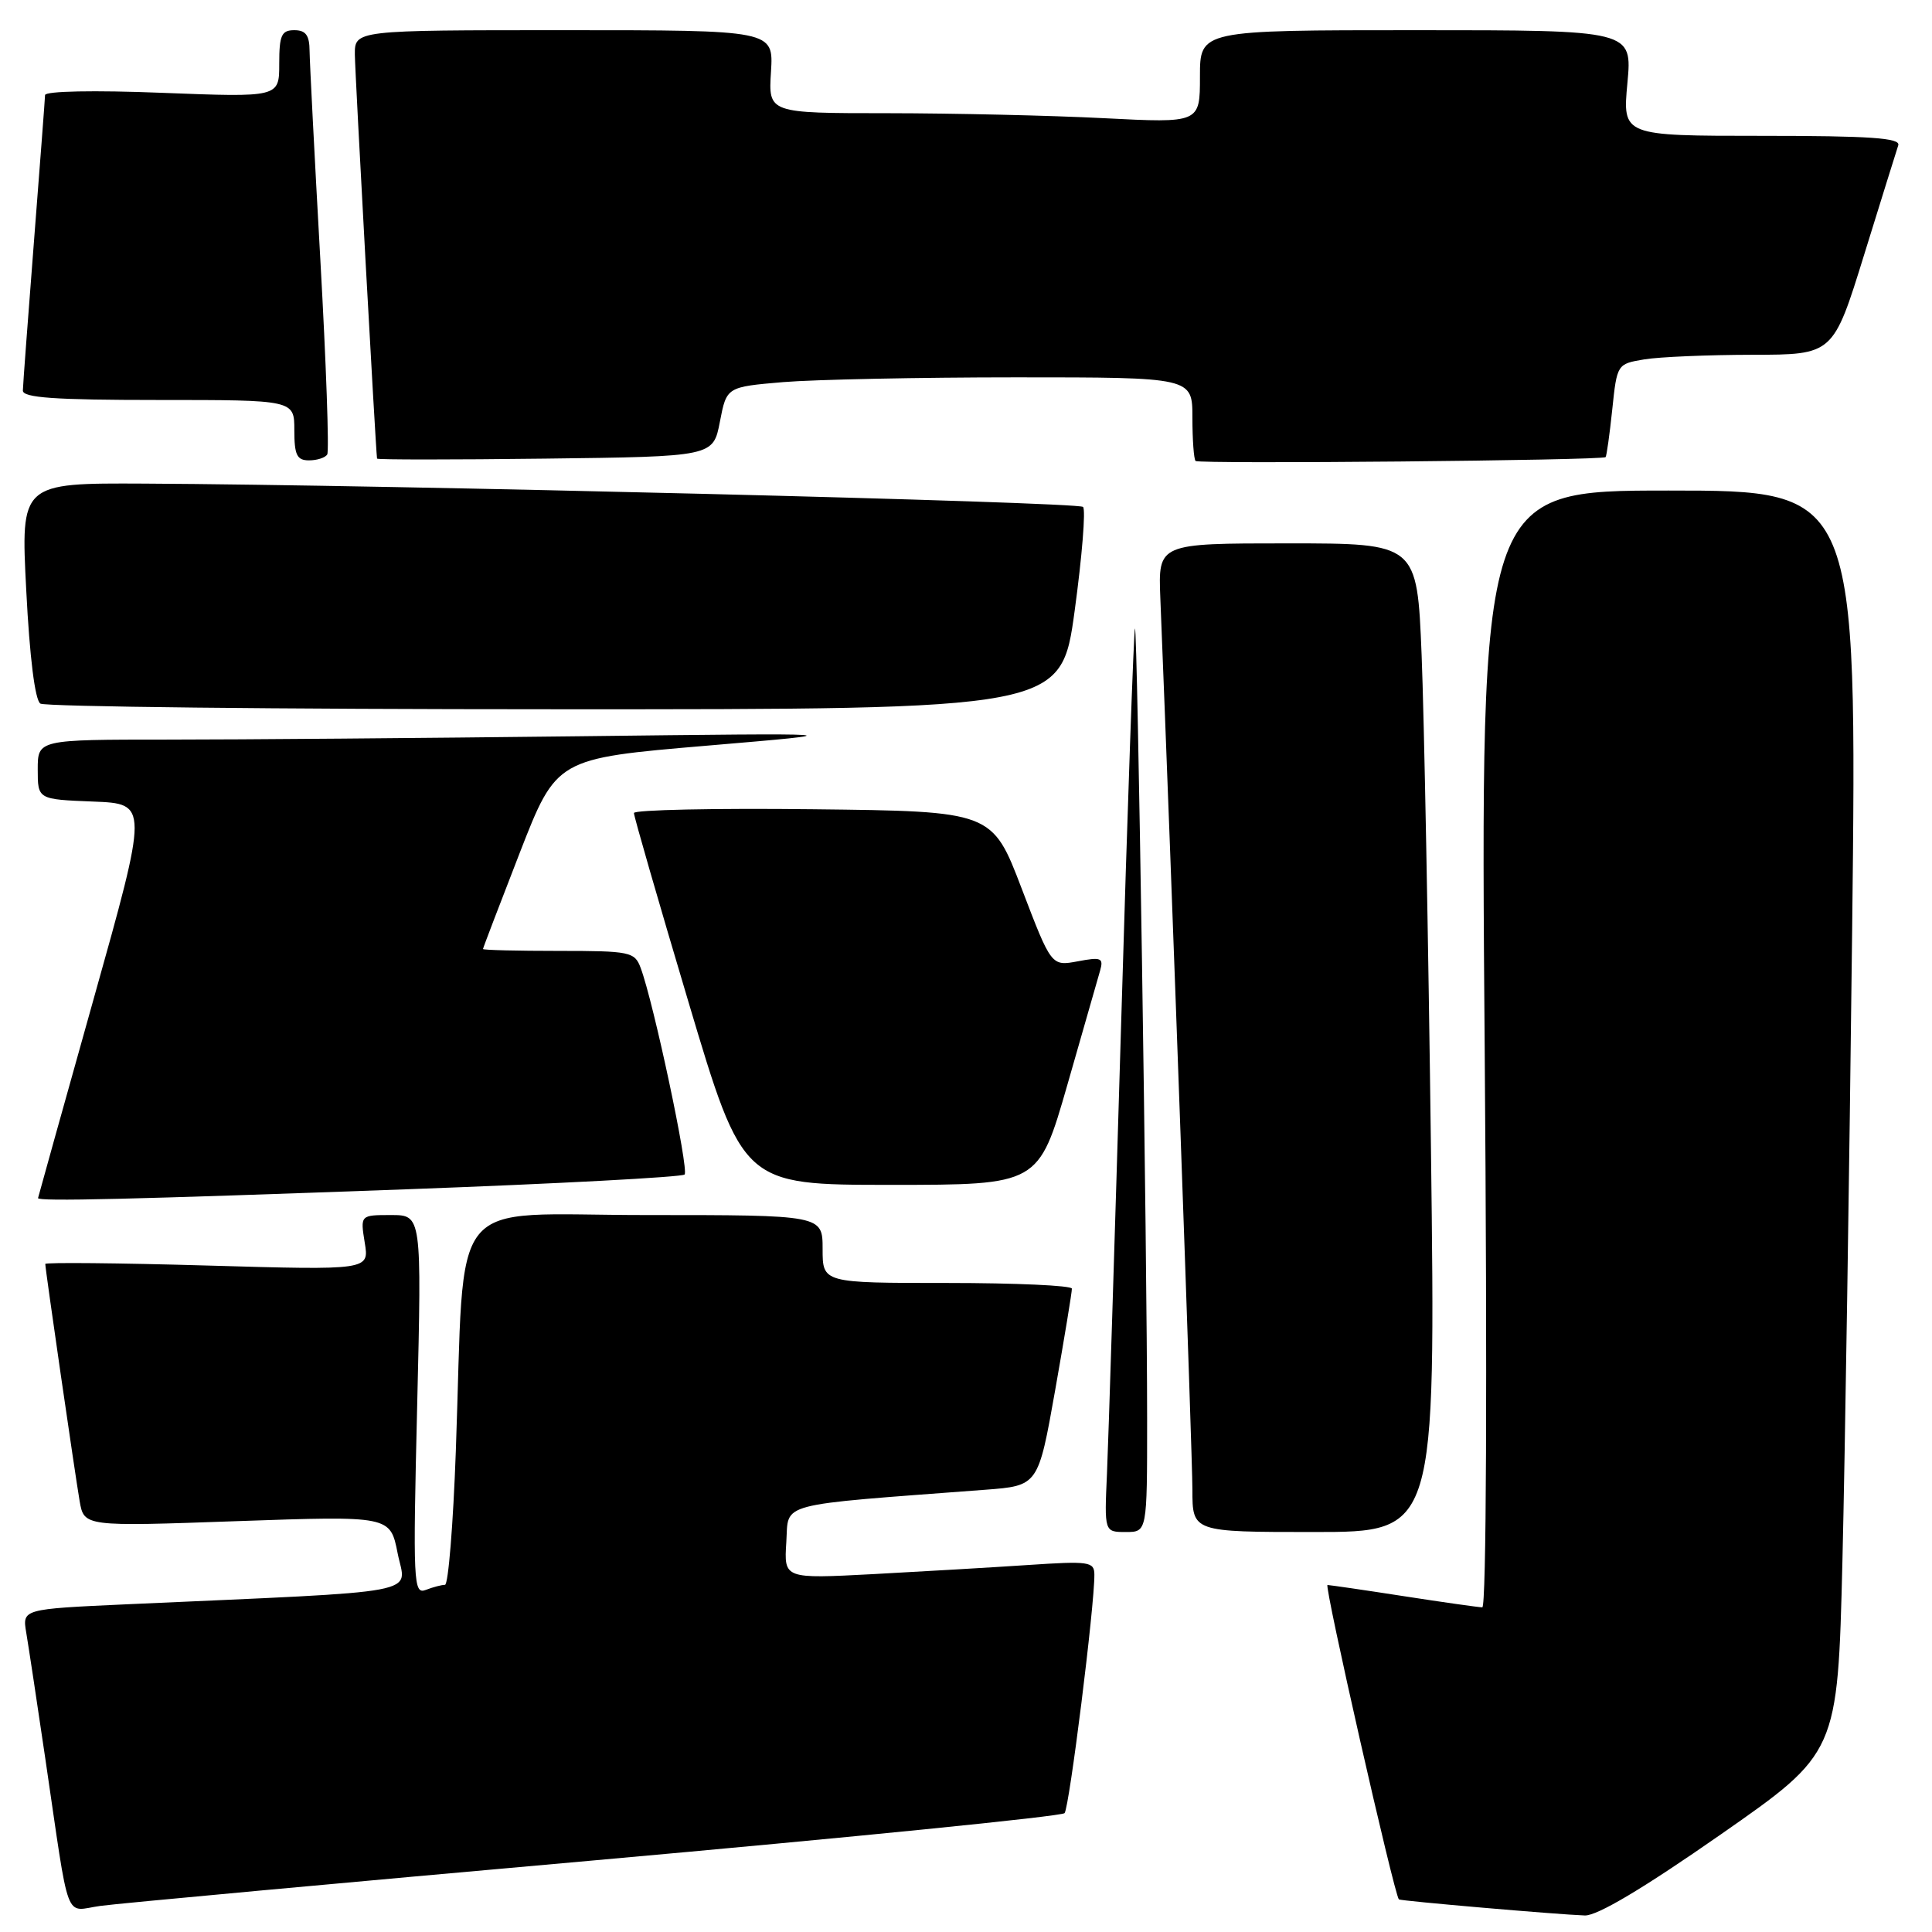 <?xml version="1.0" encoding="UTF-8" standalone="no"?>
<!DOCTYPE svg PUBLIC "-//W3C//DTD SVG 1.1//EN" "http://www.w3.org/Graphics/SVG/1.1/DTD/svg11.dtd" >
<svg xmlns="http://www.w3.org/2000/svg" xmlns:xlink="http://www.w3.org/1999/xlink" version="1.1" viewBox="0 0 256 256">
 <g >
 <path fill="currentColor"
d=" M 228.00 243.08 C 243.50 232.27 243.50 232.27 244.13 206.89 C 244.47 192.92 245.05 155.29 245.42 123.25 C 246.08 65.00 246.08 65.00 221.11 65.00 C 196.14 65.00 196.14 65.00 196.73 139.00 C 197.08 183.16 196.95 212.99 196.41 212.98 C 195.91 212.97 191.22 212.31 186.00 211.50 C 180.78 210.69 176.23 210.03 175.90 210.02 C 175.42 210.00 184.73 251.01 185.36 251.68 C 185.55 251.88 206.31 253.68 210.00 253.81 C 211.65 253.86 217.79 250.20 228.00 243.08 Z  M 78.95 246.49 C 112.74 243.47 140.69 240.67 141.06 240.25 C 141.69 239.55 145.05 212.71 145.01 208.64 C 145.00 206.93 144.31 206.83 136.25 207.37 C 131.44 207.69 122.19 208.23 115.69 208.58 C 103.88 209.20 103.88 209.20 104.19 204.35 C 104.53 198.99 102.51 199.52 130.54 197.40 C 137.57 196.87 137.57 196.87 139.82 184.18 C 141.05 177.21 142.05 171.16 142.03 170.75 C 142.01 170.34 134.57 170.00 125.50 170.00 C 109.00 170.00 109.00 170.00 109.00 165.50 C 109.00 161.00 109.00 161.00 85.60 161.00 C 58.83 161.00 61.66 157.49 60.40 192.25 C 60.05 202.01 59.40 210.00 58.96 210.00 C 58.52 210.00 57.38 210.30 56.42 210.67 C 54.78 211.30 54.71 209.83 55.28 186.17 C 55.88 161.00 55.88 161.00 51.81 161.00 C 47.74 161.00 47.74 161.00 48.33 164.66 C 48.93 168.31 48.93 168.31 27.46 167.69 C 15.66 167.35 6.00 167.26 6.00 167.48 C 6.00 168.19 9.94 195.33 10.55 198.89 C 11.14 202.28 11.14 202.28 31.42 201.56 C 51.71 200.85 51.71 200.85 52.69 205.82 C 53.79 211.39 57.16 210.76 16.72 212.58 C 2.95 213.21 2.95 213.21 3.48 216.35 C 3.77 218.08 4.91 225.57 6.00 233.00 C 9.31 255.47 8.45 253.20 13.31 252.54 C 15.61 252.22 45.15 249.50 78.95 246.49 Z  M 152.00 188.16 C 152.00 166.14 150.72 82.95 150.39 83.28 C 150.23 83.44 149.40 106.95 148.56 135.53 C 147.71 164.12 146.87 190.99 146.68 195.25 C 146.33 203.00 146.33 203.00 149.17 203.00 C 152.00 203.00 152.00 203.00 152.00 188.16 Z  M 189.61 152.25 C 189.26 124.34 188.70 94.86 188.37 86.75 C 187.77 72.00 187.77 72.00 170.62 72.00 C 153.46 72.00 153.46 72.00 153.75 79.25 C 155.26 116.64 158.00 192.93 158.00 197.38 C 158.00 203.00 158.00 203.00 174.12 203.00 C 190.24 203.00 190.24 203.00 189.61 152.25 Z  M 53.79 157.59 C 73.75 156.86 90.36 155.97 90.71 155.63 C 91.32 155.02 86.60 132.80 84.89 128.25 C 84.10 126.12 83.50 126.00 74.02 126.00 C 68.51 126.00 64.00 125.89 64.00 125.75 C 64.00 125.61 66.20 119.88 68.87 113.00 C 73.74 100.50 73.74 100.50 93.62 98.81 C 113.50 97.12 113.50 97.12 76.50 97.56 C 56.15 97.80 31.74 98.00 22.25 98.00 C 5.00 98.00 5.00 98.00 5.00 101.96 C 5.00 105.92 5.00 105.92 12.33 106.21 C 19.67 106.50 19.67 106.50 12.37 132.50 C 8.36 146.80 5.06 158.61 5.04 158.75 C 4.96 159.22 17.48 158.92 53.79 157.59 Z  M 141.43 143.75 C 143.52 136.46 145.47 129.65 145.77 128.61 C 146.25 126.93 145.91 126.79 142.81 127.38 C 139.31 128.03 139.31 128.03 135.39 117.77 C 131.47 107.50 131.47 107.50 107.73 107.23 C 94.68 107.08 84.00 107.31 84.00 107.73 C 83.99 108.15 87.24 119.41 91.22 132.75 C 98.45 157.00 98.45 157.00 118.04 157.00 C 137.62 157.00 137.62 157.00 141.43 143.75 Z  M 142.40 80.92 C 143.38 73.73 143.88 67.54 143.51 67.17 C 142.85 66.51 51.53 64.24 19.12 64.08 C 2.74 64.00 2.74 64.00 3.48 78.25 C 3.93 87.11 4.64 92.78 5.35 93.23 C 5.98 93.64 36.68 93.98 73.56 93.98 C 140.61 94.00 140.61 94.00 142.40 80.92 Z  M 212.75 60.57 C 212.88 60.44 213.28 57.61 213.63 54.28 C 214.26 48.24 214.28 48.22 217.88 47.62 C 219.87 47.29 226.32 47.02 232.21 47.01 C 242.91 47.00 242.91 47.00 247.01 33.75 C 249.27 26.46 251.30 19.94 251.53 19.25 C 251.84 18.28 247.80 18.00 233.46 18.00 C 214.99 18.00 214.99 18.00 215.64 11.00 C 216.29 4.00 216.29 4.00 187.64 4.00 C 159.00 4.00 159.00 4.00 159.00 10.15 C 159.00 16.31 159.00 16.31 146.25 15.66 C 139.24 15.30 126.37 15.01 117.66 15.00 C 101.81 15.00 101.81 15.00 102.16 9.50 C 102.50 4.00 102.50 4.00 74.75 4.00 C 47.00 4.00 47.00 4.00 47.02 7.25 C 47.04 9.71 49.77 59.39 49.96 60.77 C 49.98 60.92 60.01 60.92 72.25 60.77 C 94.50 60.50 94.50 60.50 95.39 55.88 C 96.28 51.27 96.28 51.27 103.79 50.63 C 107.92 50.29 121.81 50.00 134.65 50.00 C 158.00 50.00 158.00 50.00 158.00 55.33 C 158.00 58.27 158.19 60.85 158.42 61.08 C 158.84 61.51 212.29 61.01 212.75 60.57 Z  M 43.36 60.22 C 43.63 59.79 43.22 48.20 42.45 34.47 C 41.68 20.74 41.04 8.26 41.02 6.75 C 41.01 4.67 40.51 4.00 39.00 4.00 C 37.30 4.00 37.00 4.67 37.00 8.45 C 37.00 12.90 37.00 12.90 21.50 12.30 C 12.48 11.94 5.99 12.07 5.97 12.60 C 5.96 13.09 5.29 21.82 4.50 32.00 C 3.71 42.17 3.04 51.06 3.03 51.75 C 3.01 52.70 7.25 53.00 21.00 53.00 C 39.00 53.00 39.00 53.00 39.00 57.00 C 39.00 60.29 39.34 61.00 40.94 61.00 C 42.01 61.00 43.10 60.65 43.36 60.22 Z "/>
</g>
</svg>